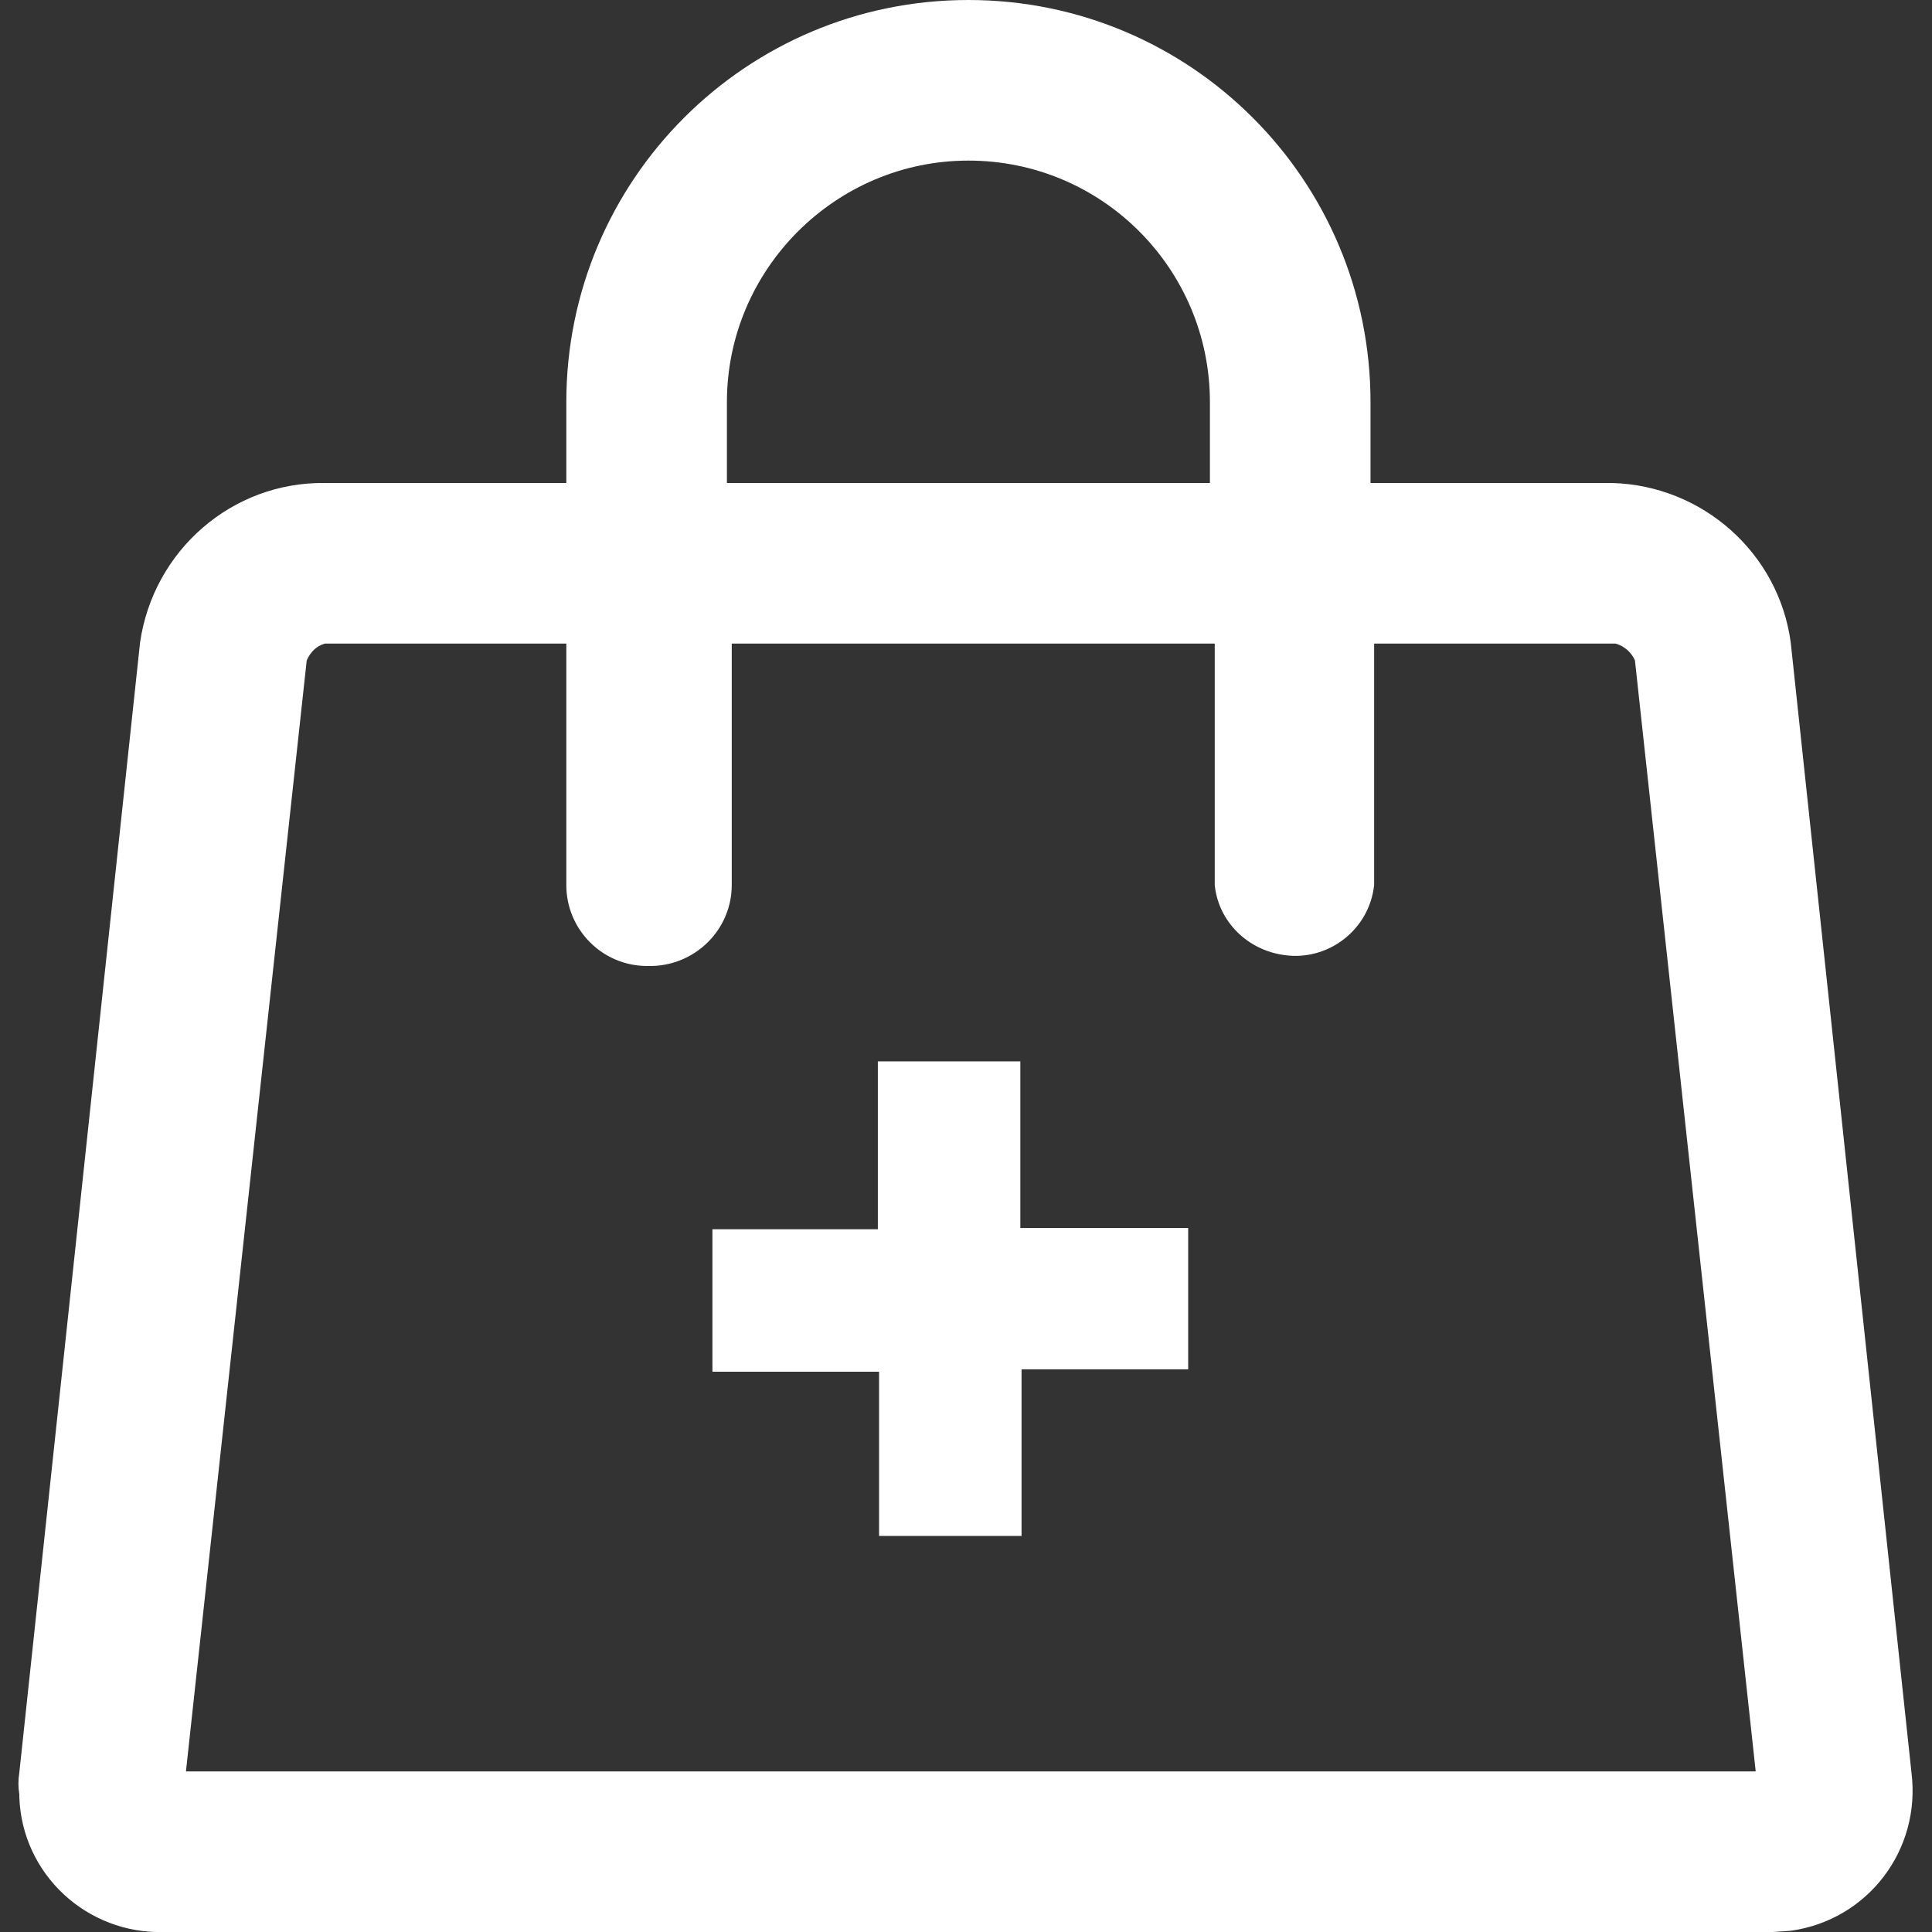 <?xml version="1.0" encoding="utf-8"?>
<!-- Generator: Adobe Illustrator 24.2.1, SVG Export Plug-In . SVG Version: 6.00 Build 0)  -->
<svg version="1.1" id="Meedok-Doctores" xmlns="http://www.w3.org/2000/svg" xmlns:xlink="http://www.w3.org/1999/xlink" x="0px"
	 y="0px" viewBox="0 0 16 16" style="enable-background:new 0 0 16 16;" xml:space="preserve">
<rect x="0" y="0" width="16" height="16" fill="#333333" stroke="none"/>
<style type="text/css">
	.st0{fill:#FFFFFF;}
</style>
<g id="Group_3">
	<g id="Group_3-2">
		<path id="Fill_1" class="st0" d="M14.68,16H1.36c-0.64,0.02-1.18-0.48-1.2-1.12c0-0.01,0-0.01,0-0.02c-0.01-0.06-0.01-0.12,0-0.18
			l1-9.36C1.27,4.56,1.92,3.99,2.69,4h2V3.33C4.69,1.49,6.18,0,8.02,0s3.33,1.49,3.33,3.33c0,0,0,0,0,0V4h2
			c0.75,0.02,1.38,0.58,1.48,1.32l1,9.36c0.08,0.64-0.36,1.22-1,1.31L14.68,16z M2.69,5.33C2.62,5.35,2.57,5.4,2.54,5.47l-1,9.2h13
			l-1-9.2c-0.03-0.07-0.09-0.12-0.16-0.14h-2v2C11.34,7.7,11,7.96,10.64,7.91c-0.31-0.04-0.55-0.28-0.58-0.58v-2h-4v2
			C6.06,7.69,5.77,7.99,5.4,8C5.39,8,5.38,8,5.36,8C4.99,8,4.69,7.7,4.69,7.33l0,0l0,0v-2H2.69z M8.02,1.33c-1.1,0-2,0.9-2,2V4h4
			V3.33C10.02,2.23,9.13,1.33,8.02,1.33z"/>
	</g>
</g>
<path id="Fill_4" class="st0" d="M5.9,11.36v-1.18h1.37V8.79h1.18v1.38h1.39v1.17H8.46v1.38H7.28v-1.36H5.9z"/>
</svg>
